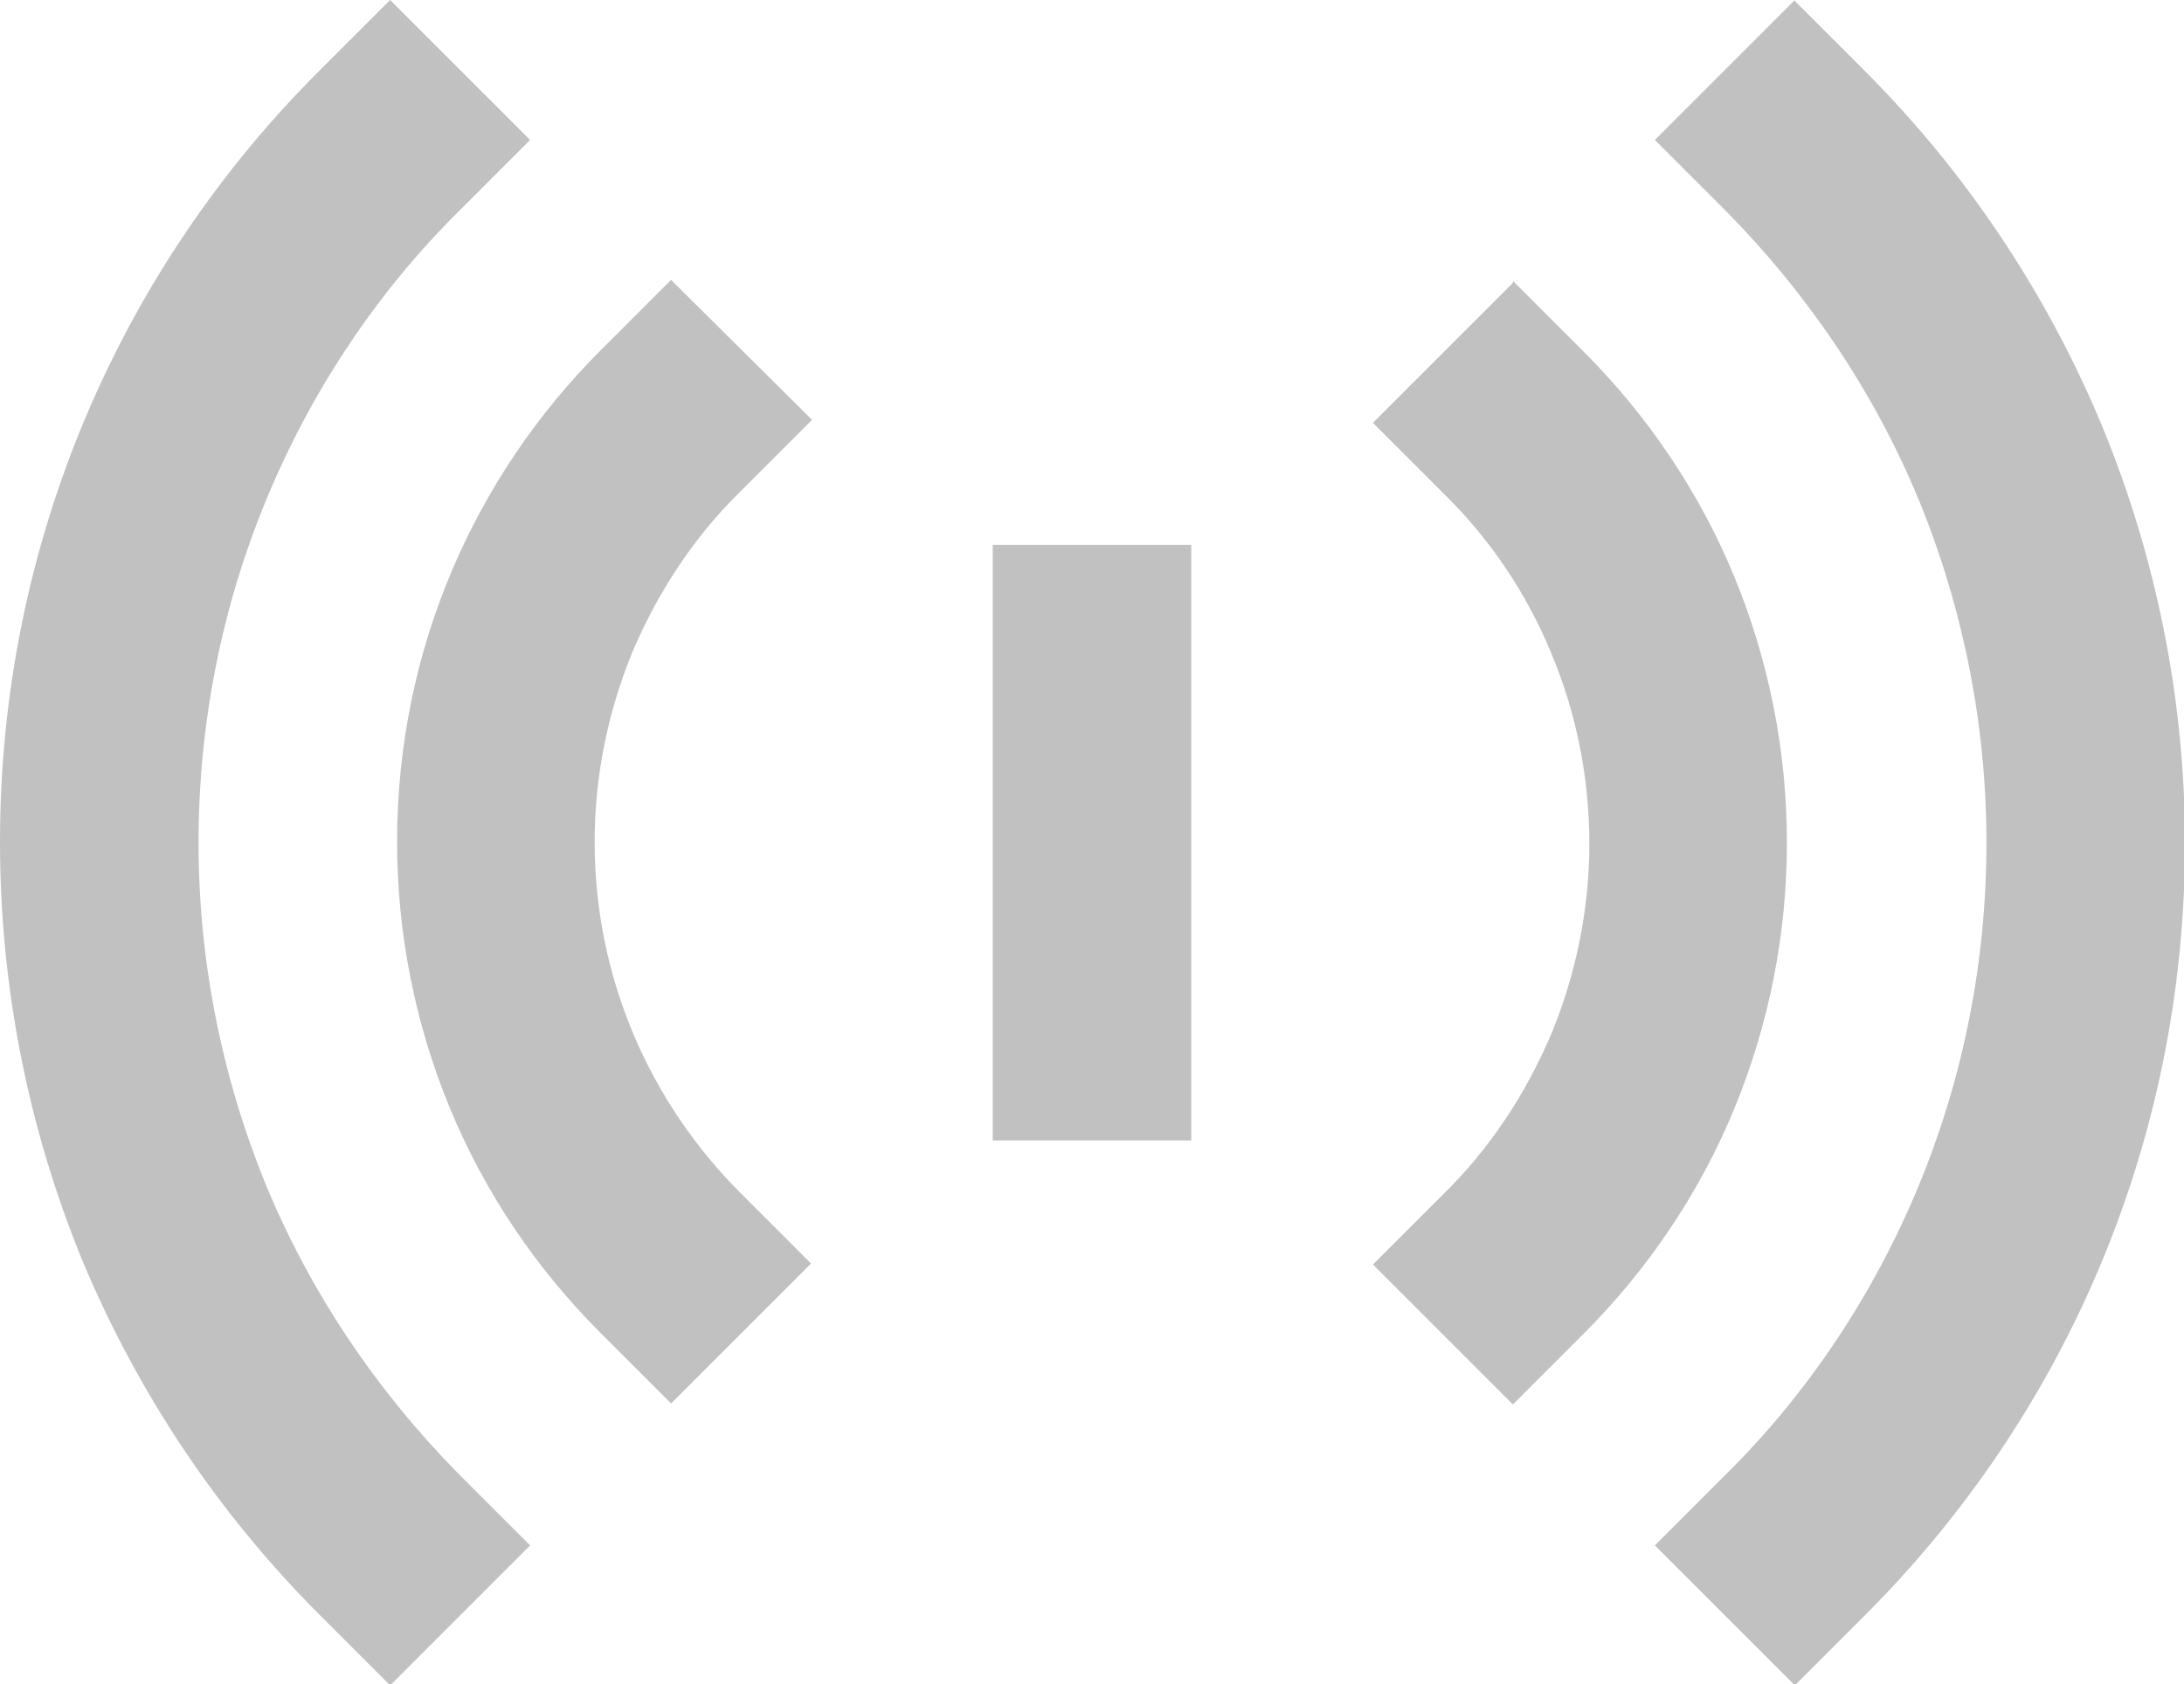 <?xml version="1.0" encoding="UTF-8"?>
<svg id="Capa_2" data-name="Capa 2" xmlns="http://www.w3.org/2000/svg" viewBox="0 0 22 16.97">
  <defs>
    <style>
      .cls-1 {
        fill: #c1c1c1;
        stroke-width: 0px;
      }
    </style>
  </defs>
  <g id="Capa_1-2" data-name="Capa 1">
    <path class="cls-1" d="M5.34,1.41l-.71.71c-.84.83-1.5,1.83-1.95,2.92-.45,1.09-.68,2.26-.68,3.45,0,1.18.23,2.35.68,3.45.45,1.09,1.12,2.08,1.95,2.92l.71.71-1.41,1.41-.71-.71c-1.02-1.02-1.83-2.23-2.39-3.57C.28,11.36,0,9.93,0,8.48,0,5.45,1.23,2.69,3.22.71l.71-.71,1.41,1.41ZM18.07,0l.71.71c1.02,1.02,1.83,2.23,2.39,3.57.55,1.33.84,2.77.84,4.21,0,3.04-1.23,5.79-3.22,7.78l-.71.71-1.41-1.41.71-.71c.84-.83,1.5-1.83,1.95-2.92.45-1.09.68-2.26.68-3.45,0-1.18-.23-2.35-.68-3.45-.45-1.09-1.12-2.08-1.95-2.92l-.71-.71,1.41-1.41ZM8.17,4.24l-.71.71c-.47.46-.83,1.01-1.09,1.62-.25.61-.38,1.26-.38,1.91,0,1.38.56,2.63,1.47,3.54l.71.71-1.41,1.41-.71-.71c-.65-.65-1.17-1.42-1.52-2.27-.35-.85-.53-1.76-.53-2.68,0-1.93.78-3.68,2.05-4.95l.71-.71,1.42,1.41h0ZM15.24,2.83l.71.71c.65.65,1.17,1.42,1.52,2.27.35.85.53,1.76.53,2.68,0,.92-.18,1.83-.53,2.68-.35.85-.87,1.62-1.52,2.27l-.71.71-1.41-1.41.71-.71c.47-.46.83-1.01,1.09-1.62.25-.61.38-1.26.38-1.91,0-.66-.13-1.31-.38-1.91-.25-.61-.62-1.16-1.09-1.62l-.71-.71,1.41-1.41ZM12,5.49v6h-2v-6h2Z"/>
  </g>
</svg>